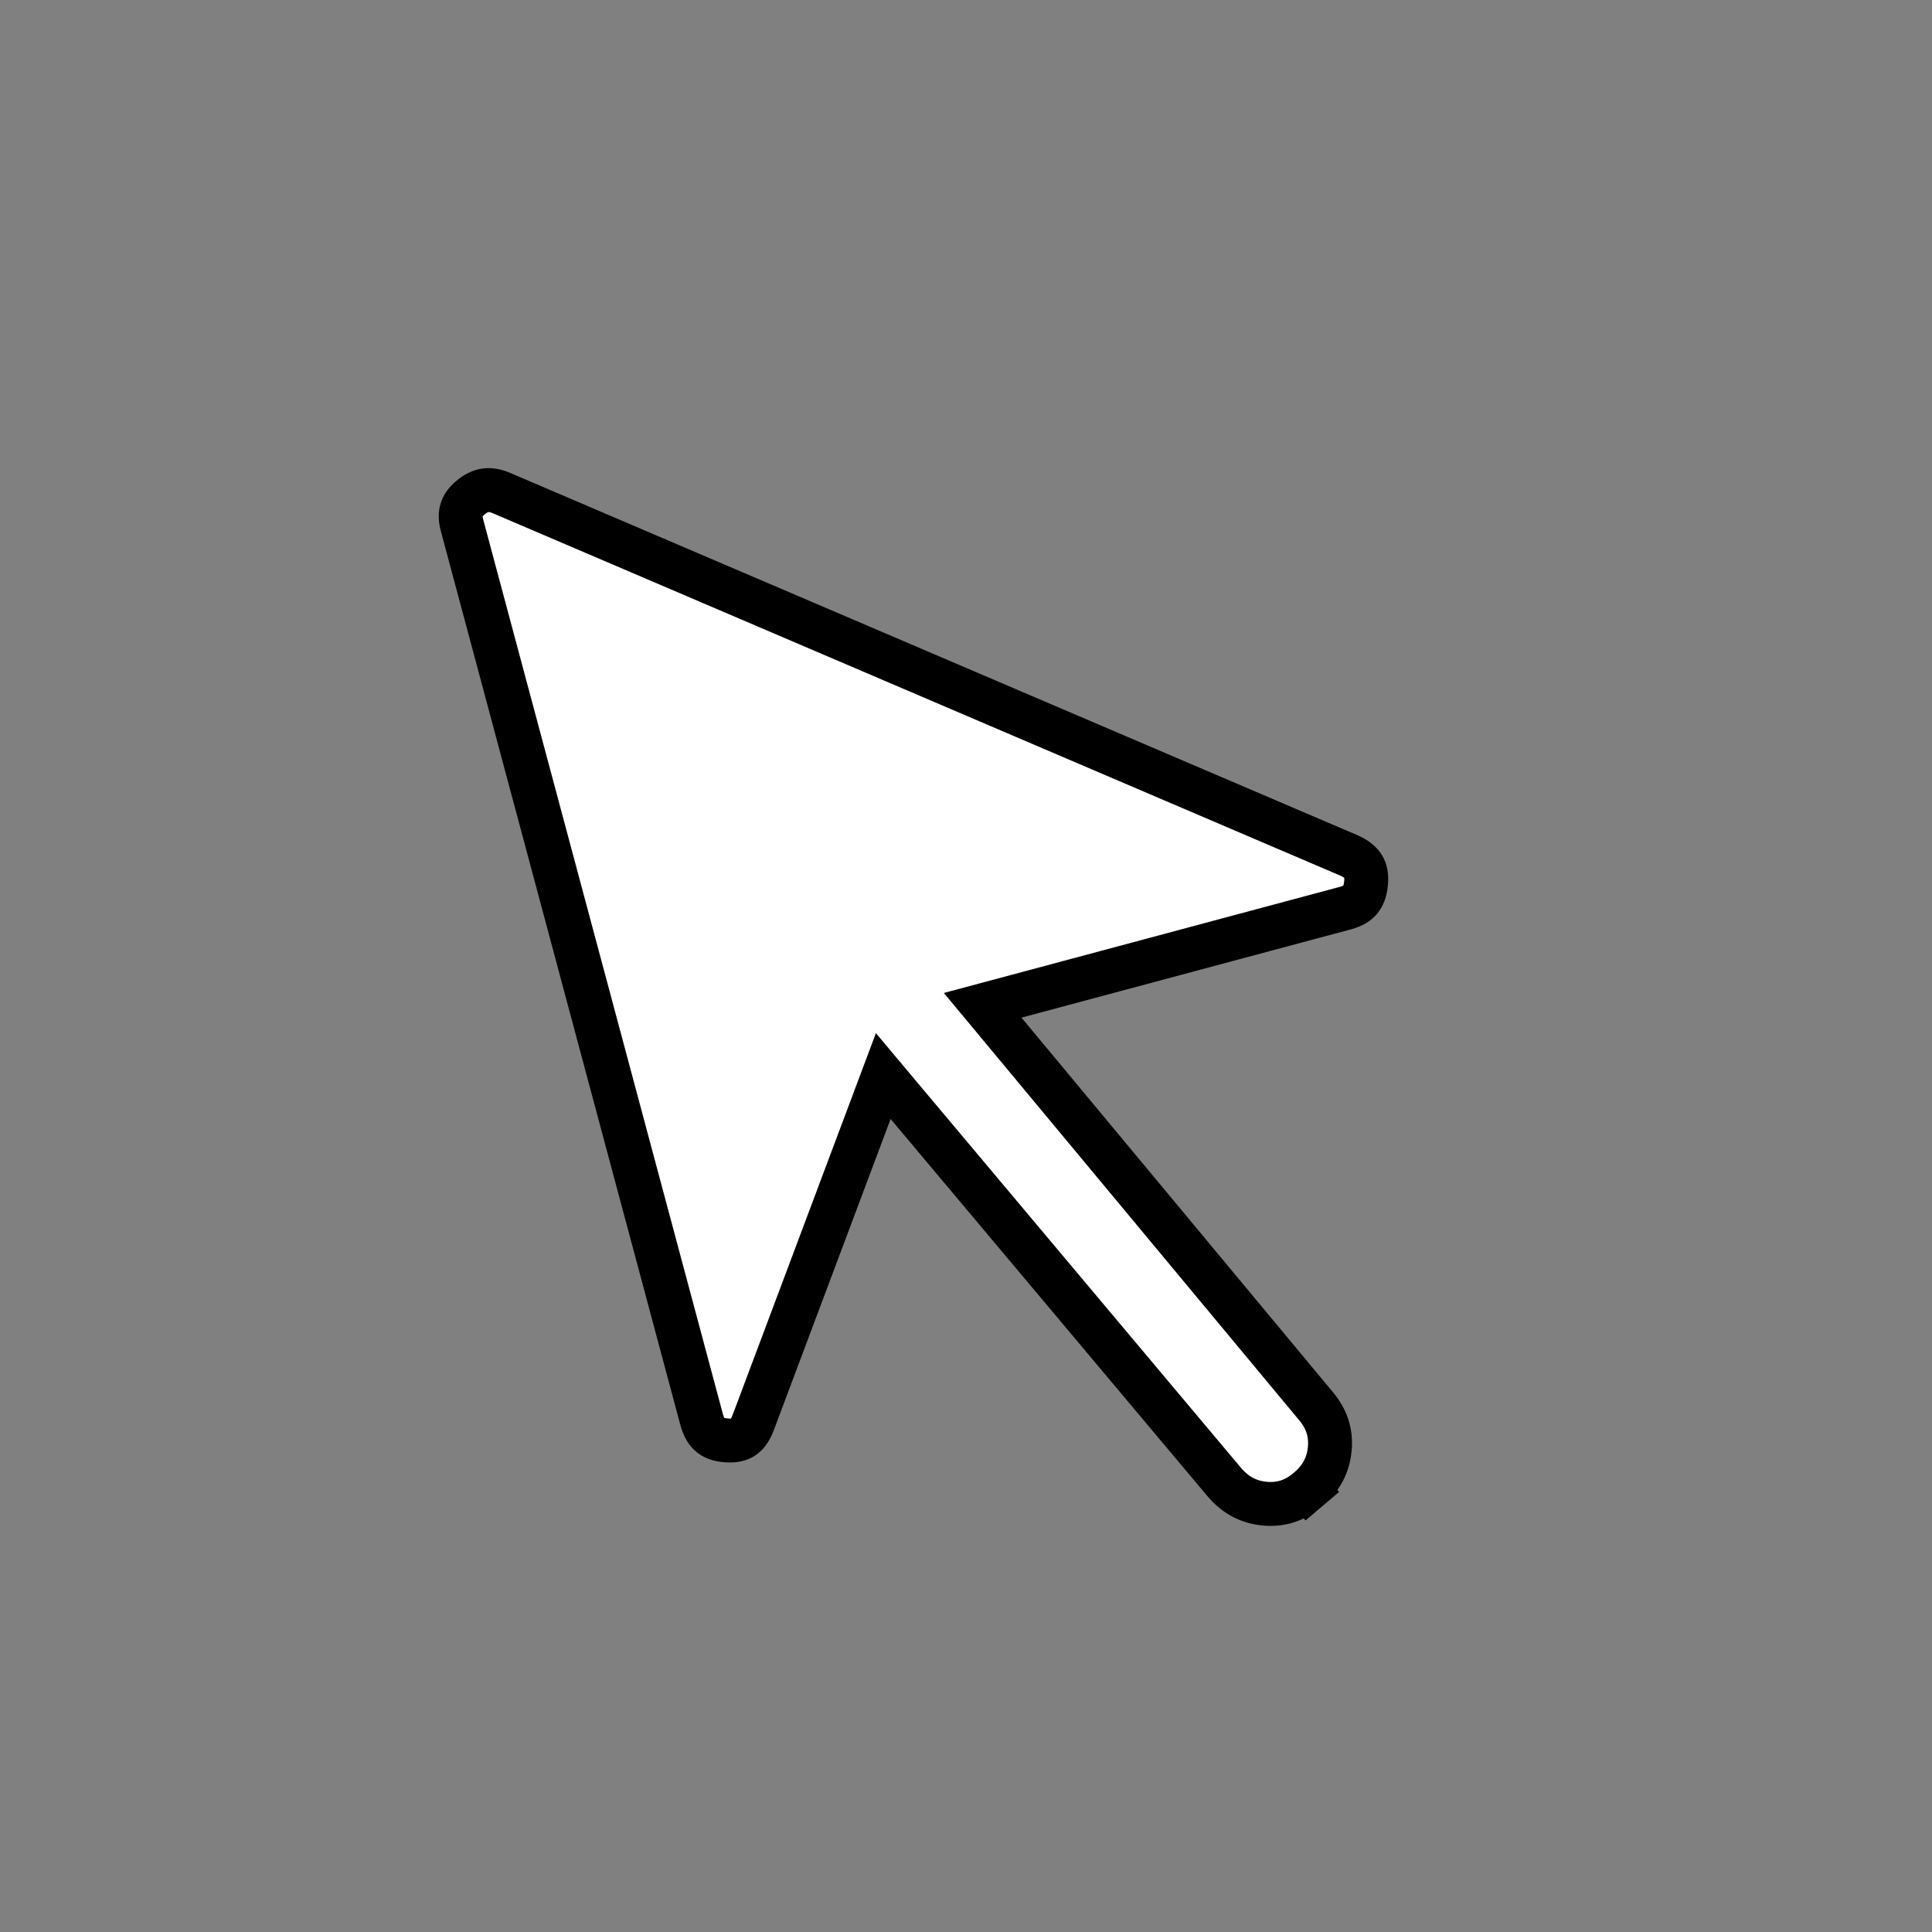 <svg width="88" height="88" viewBox="0 0 88 88" fill="none" xmlns="http://www.w3.org/2000/svg">
<rect x="0" y="0" width="88" height="88" fill="#808080" stroke="none"/>
<g id="arrow_selector_tool">
<mask id="mask0_438_1056" style="mask-type:alpha" maskUnits="userSpaceOnUse" x="0" y="0" width="88" height="88">
<rect id="Bounding box" x="1.225" y="19.281" width="69.765" height="69.765" transform="rotate(-15 1.225 19.281)" fill="#D9D9D9" stroke="black" stroke-width="2"/>
</mask>
<g mask="url(#mask0_438_1056)">
<path id="arrow_selector_tool_2" d="M39.63 50.616L34.303 64.809C34.303 64.809 34.303 64.81 34.302 64.81C34.161 65.181 33.993 65.366 33.844 65.464C33.696 65.56 33.471 65.634 33.099 65.609C32.723 65.584 32.498 65.48 32.353 65.359C32.206 65.237 32.057 65.029 31.956 64.65L21.044 23.925C20.961 23.615 20.974 23.392 21.026 23.224C21.077 23.057 21.19 22.87 21.428 22.669C21.673 22.463 21.888 22.37 22.079 22.337C22.266 22.306 22.491 22.322 22.775 22.43L61.468 38.975C61.822 39.137 62.002 39.317 62.097 39.478C62.192 39.639 62.257 39.871 62.221 40.235C62.185 40.61 62.077 40.837 61.955 40.983C61.834 41.128 61.636 41.268 61.287 41.361L46.268 45.386L44.759 45.79L45.758 46.991L59.916 64.016L59.916 64.016L59.923 64.024C60.435 64.626 60.635 65.264 60.569 65.99C60.502 66.724 60.189 67.328 59.581 67.844L60.229 68.606L59.581 67.844C58.979 68.356 58.341 68.556 57.615 68.49C56.882 68.423 56.278 68.111 55.763 67.505C55.762 67.504 55.761 67.504 55.761 67.503L41.331 50.324L40.231 49.013L39.63 50.616Z" fill="white" stroke="black" stroke-width="2"/>
</g>
</g>
</svg>
